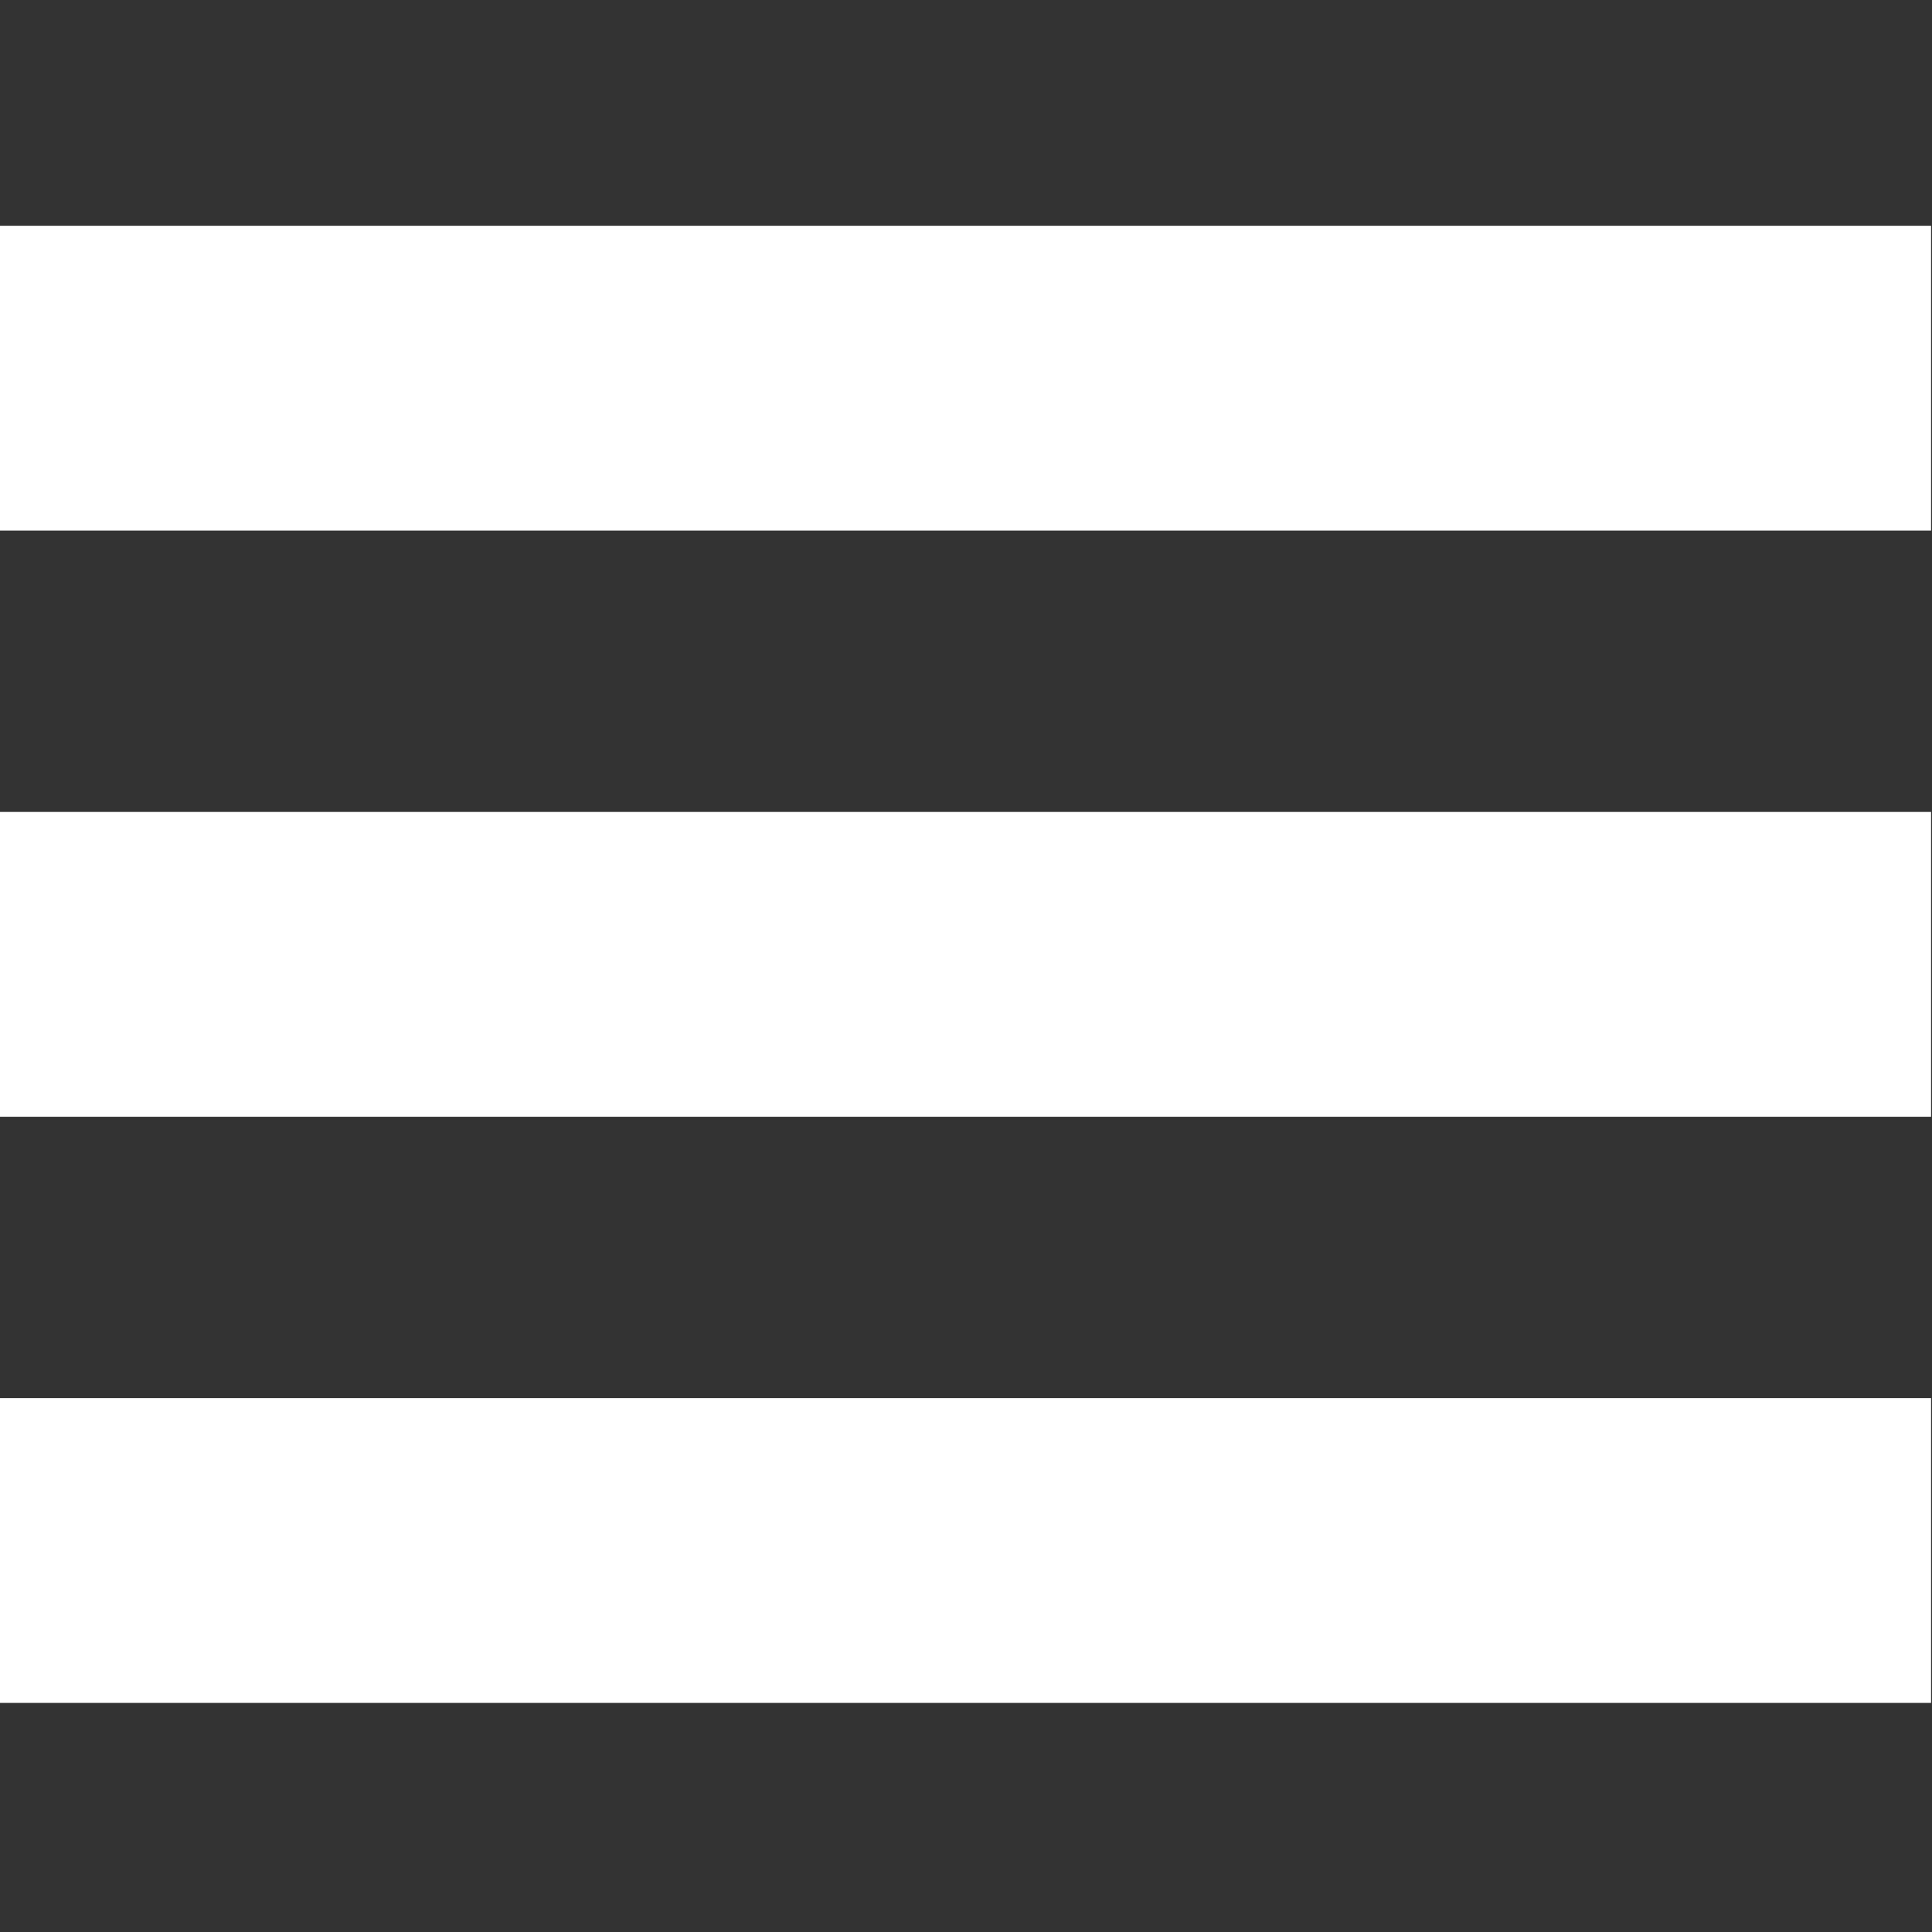 <?xml version="1.0" encoding="utf-8"?>
<!-- Generator: Adobe Illustrator 13.0.0, SVG Export Plug-In . SVG Version: 6.00 Build 14948)  -->
<!DOCTYPE svg PUBLIC "-//W3C//DTD SVG 1.1//EN" "http://www.w3.org/Graphics/SVG/1.1/DTD/svg11.dtd">
<svg version="1.1" id="Layer_1" xmlns="http://www.w3.org/2000/svg" xmlns:xlink="http://www.w3.org/1999/xlink" x="0px" y="0px"
	 width="412px" height="412px" viewBox="0 0 412 412" enable-background="new 0 0 412 412" xml:space="preserve">
<rect x="0" y="0" width="412" height="412" fill="#333333" stroke="none"/>
<path id="menu-icon" fill="#FFFFFF" d="M411.799,113.147h-412v-65h412V113.147z M411.799,173.147h-412v65h412V173.147z
	 M411.799,298.146h-412v65h412V298.146z"/>
</svg>
